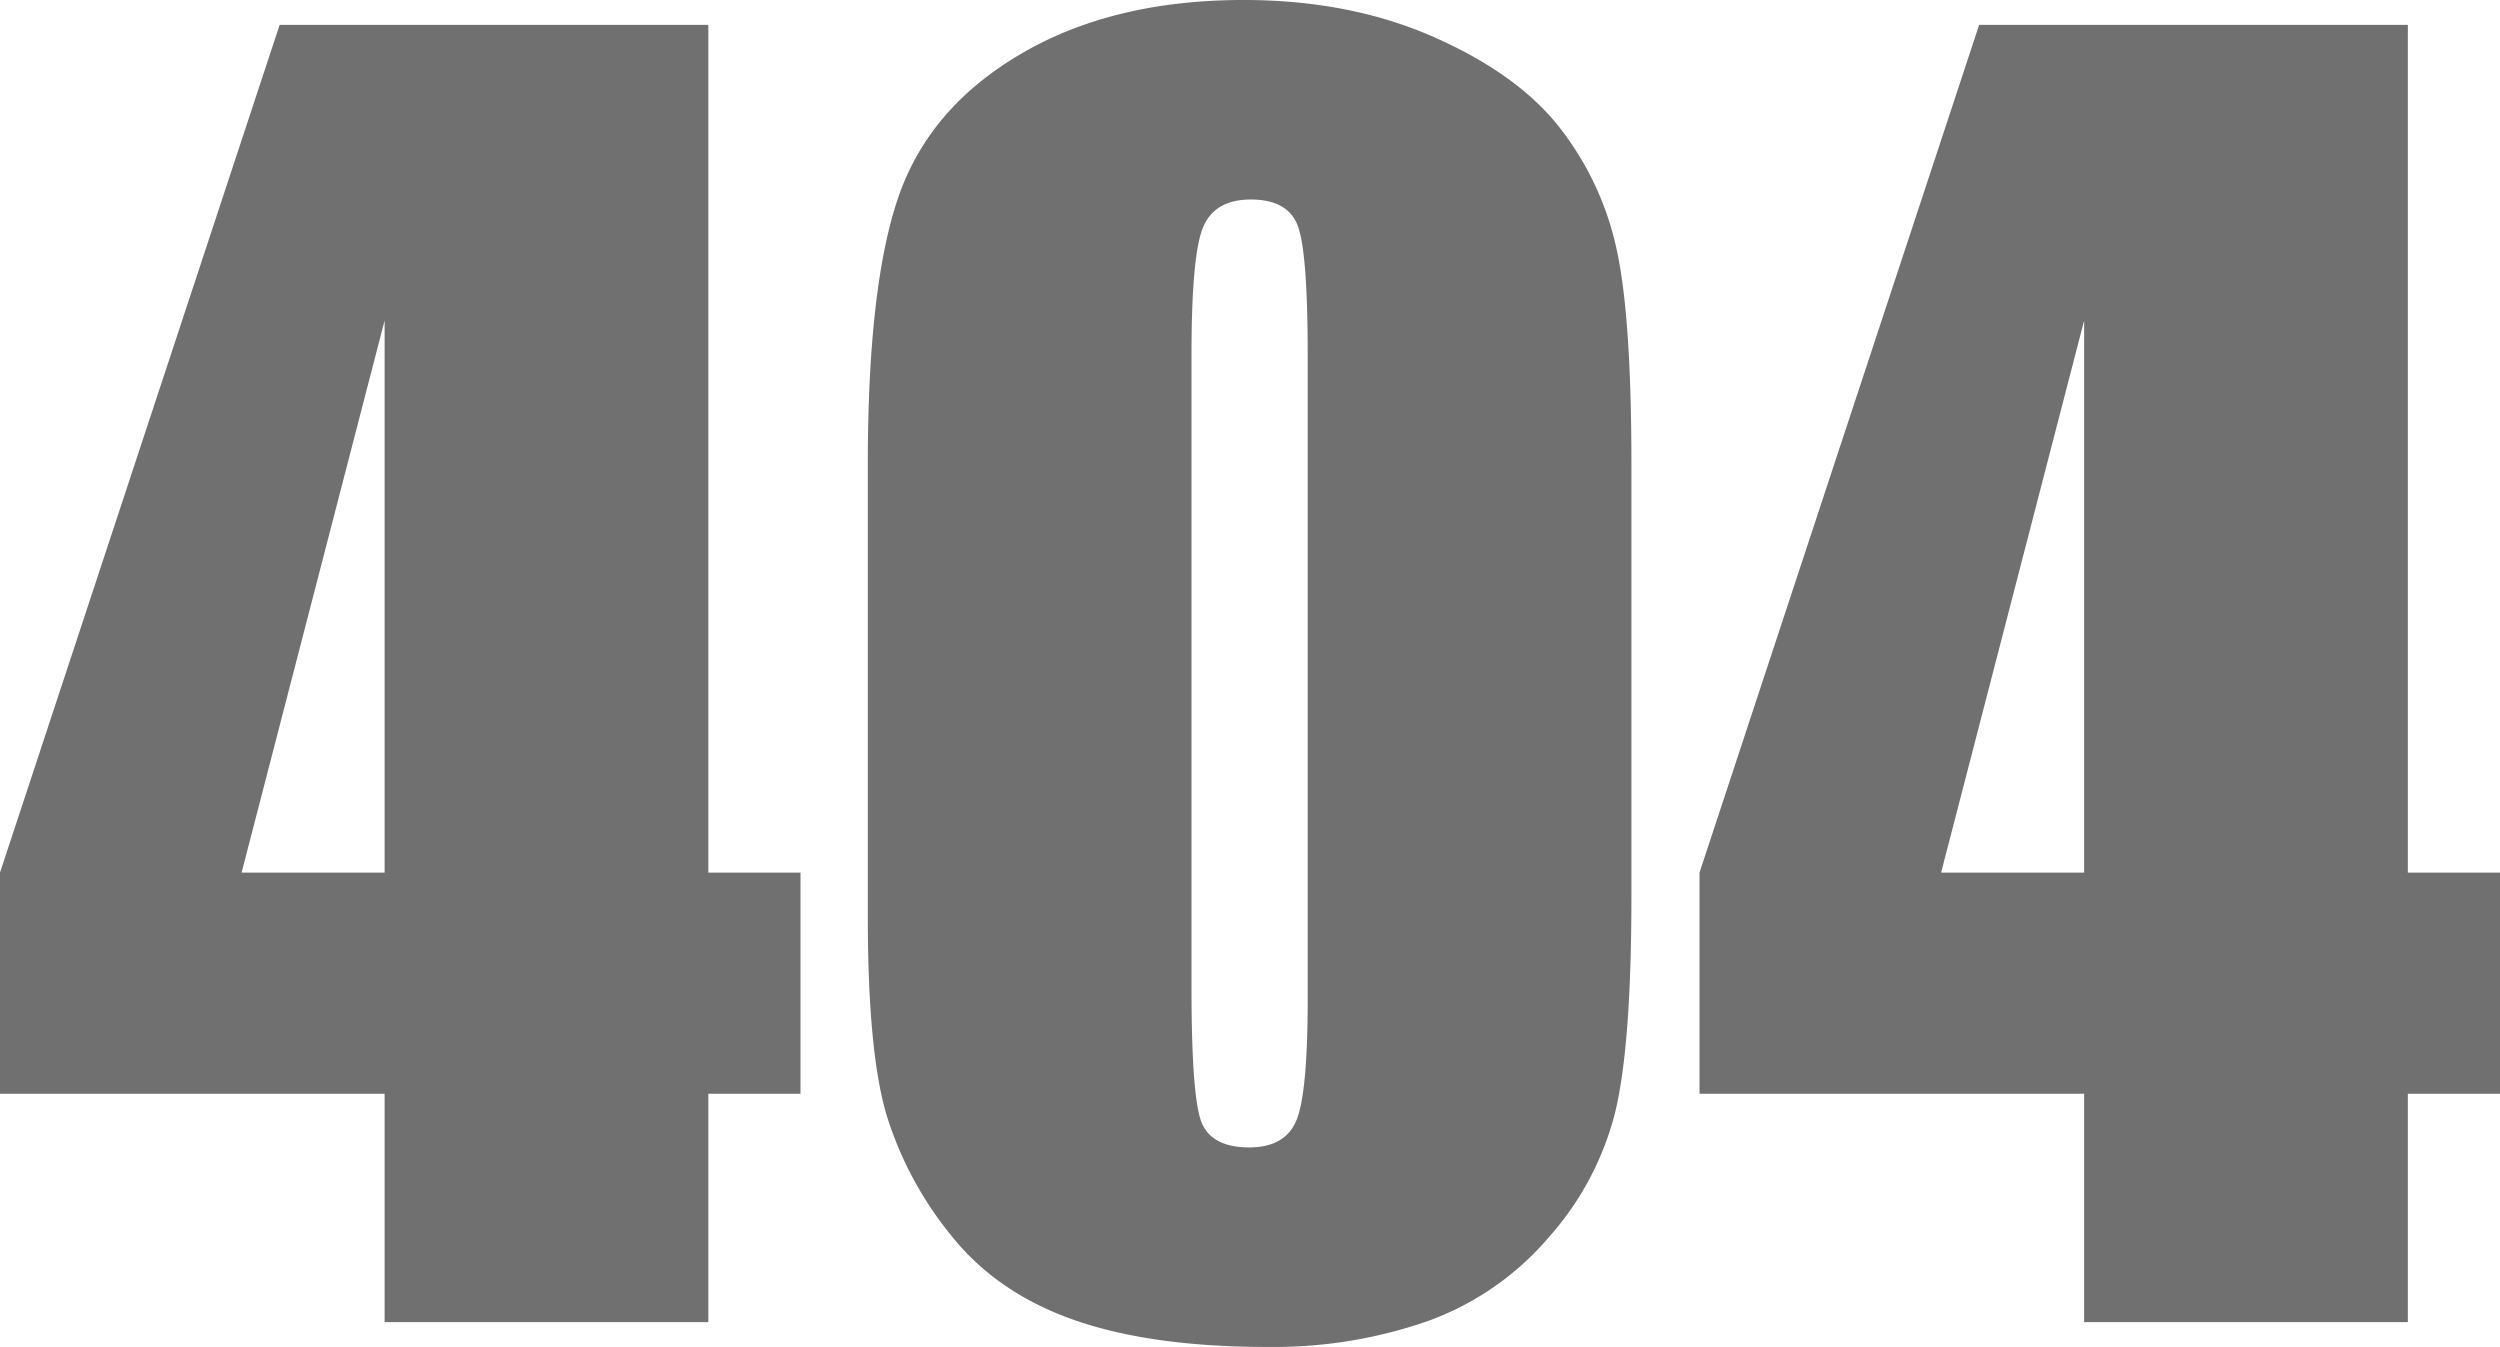 <svg xmlns="http://www.w3.org/2000/svg" width="528.633" height="284.818" viewBox="0 0 528.633 284.818"><defs><style>.a{fill:#707070;}</style></defs><path class="a" d="M151.813-274.313V-95.052H171.3v46.764H151.813V0H83.361V-48.289H2.033V-95.052L61.166-274.313ZM83.361-95.052v-116.74L53.117-95.052ZM347-181.463v91.494q0,31.176-3.389,45.408a62.773,62.773,0,0,1-14.063,26.6A60.626,60.626,0,0,1,303.794-.169a99.128,99.128,0,0,1-33.717,5.422q-24.568,0-40.833-5.676T203.32-18.129A75.8,75.8,0,0,1,189.6-43.46q-4.066-13.3-4.066-42.274v-95.73q0-37.784,6.523-56.591t25.923-30.159q19.4-11.352,47.018-11.352,22.535,0,40.325,7.879t26.6,19.231a63.456,63.456,0,0,1,11.945,25.584Q347-212.639,347-181.463Zm-68.451-23.043q0-21.857-2.118-27.364t-9.912-5.507q-7.625,0-10.081,5.845t-2.457,27.025V-70.654q0,23.89,2.287,28.8t9.912,4.914q7.625,0,10-5.761t2.372-25.923Zm232.632-69.807V-95.052h19.485v46.764H511.181V0H442.73V-48.289H361.4V-95.052l59.132-179.261ZM442.73-95.052v-116.74L412.486-95.052Z" transform="translate(-2.033 279.565)"/></svg>